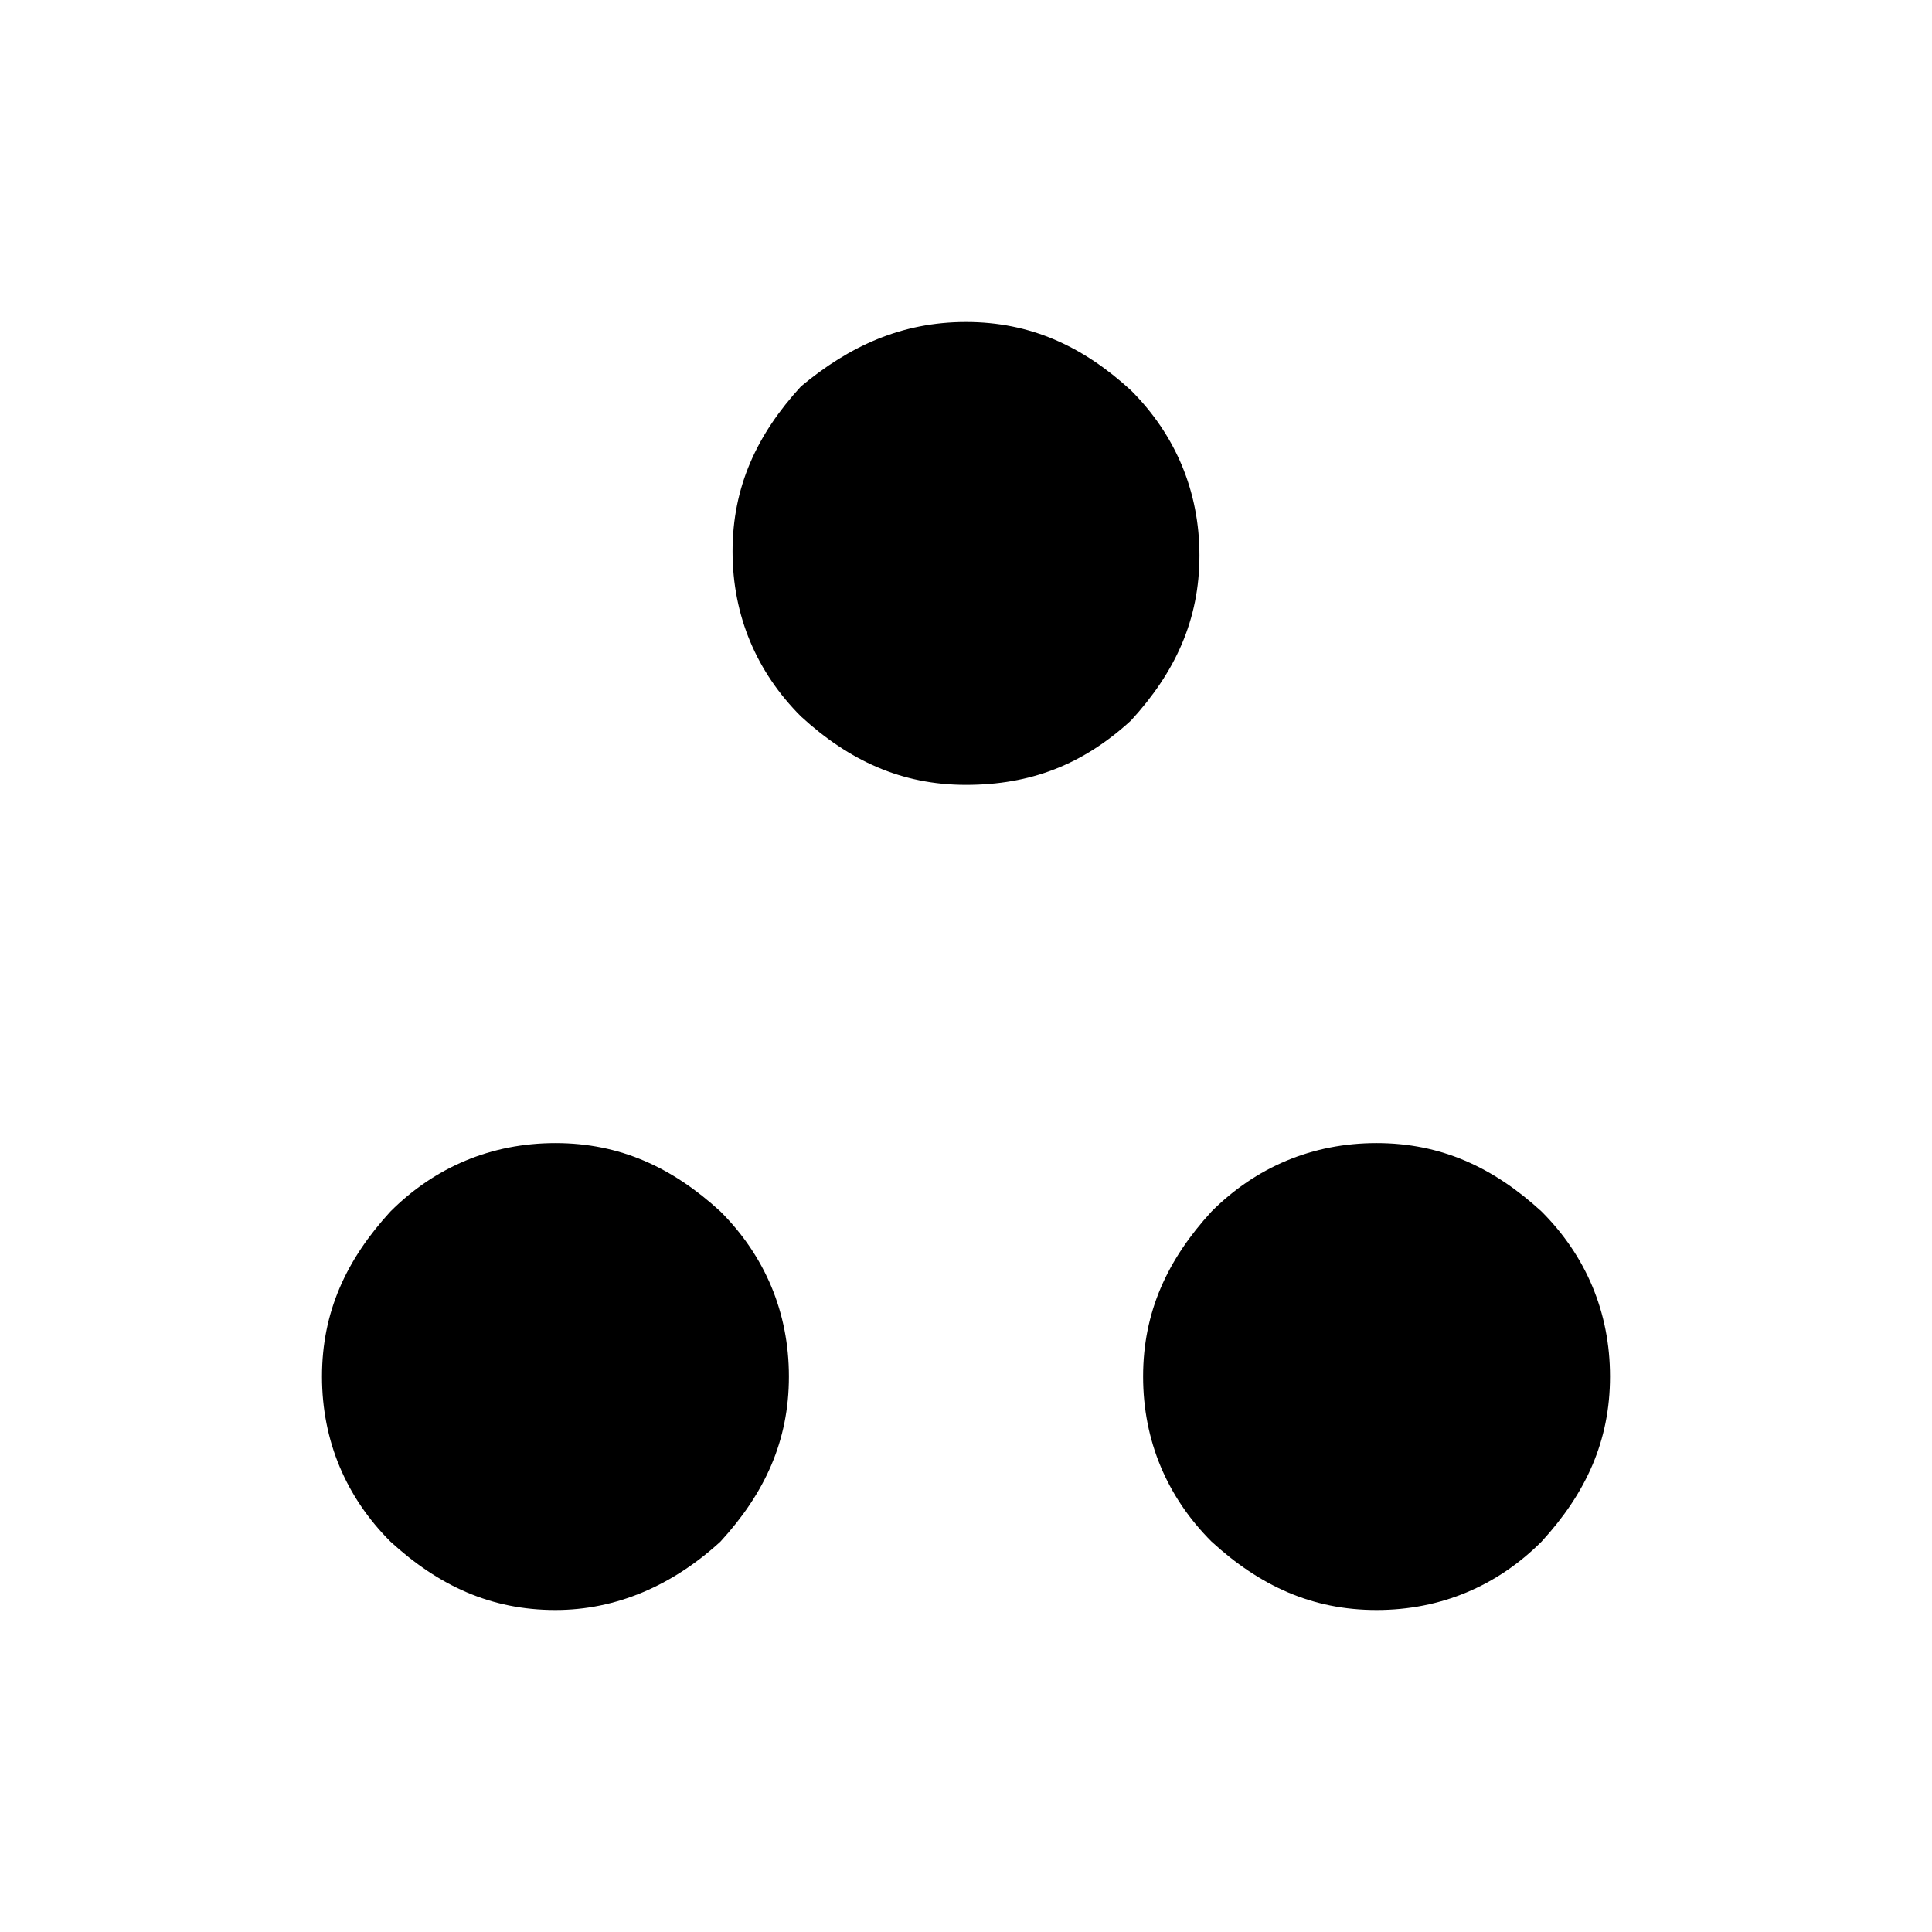 <?xml version="1.0" encoding="utf-8"?>
<!-- Generator: Adobe Illustrator 26.3.1, SVG Export Plug-In . SVG Version: 6.00 Build 0)  -->
<svg version="1.1" id="Слой_1" xmlns="http://www.w3.org/2000/svg" xmlns:xlink="http://www.w3.org/1999/xlink" x="0px" y="0px"
	 viewBox="0 0 48 48" style="enable-background:new 0 0 48 48;" xml:space="preserve">
<path d="M24,19.5c-1.6,0-2.9-0.6-4.1-1.7c-1.1-1.1-1.7-2.5-1.7-4.1s0.6-2.9,1.7-4.1C21.1,8.6,22.4,8,24,8s2.9,0.6,4.1,1.7
	c1.1,1.1,1.7,2.5,1.7,4.1s-0.6,2.9-1.7,4.1C26.9,19,25.6,19.5,24,19.5z M13.8,40c-1.6,0-2.9-0.6-4.1-1.7C8.6,37.2,8,35.8,8,34.2
	s0.6-2.9,1.7-4.1c1.1-1.1,2.5-1.7,4.1-1.7s2.9,0.6,4.1,1.7c1.1,1.1,1.7,2.5,1.7,4.1c0,1.6-0.6,2.9-1.7,4.1
	C16.7,39.4,15.3,40,13.8,40z M34.2,40c-1.6,0-2.9-0.6-4.1-1.7c-1.1-1.1-1.7-2.5-1.7-4.1s0.6-2.9,1.7-4.1c1.1-1.1,2.5-1.7,4.1-1.7
	c1.6,0,2.9,0.6,4.1,1.7c1.1,1.1,1.7,2.5,1.7,4.1c0,1.6-0.6,2.9-1.7,4.1C37.2,39.4,35.8,40,34.2,40z"/>
</svg>
